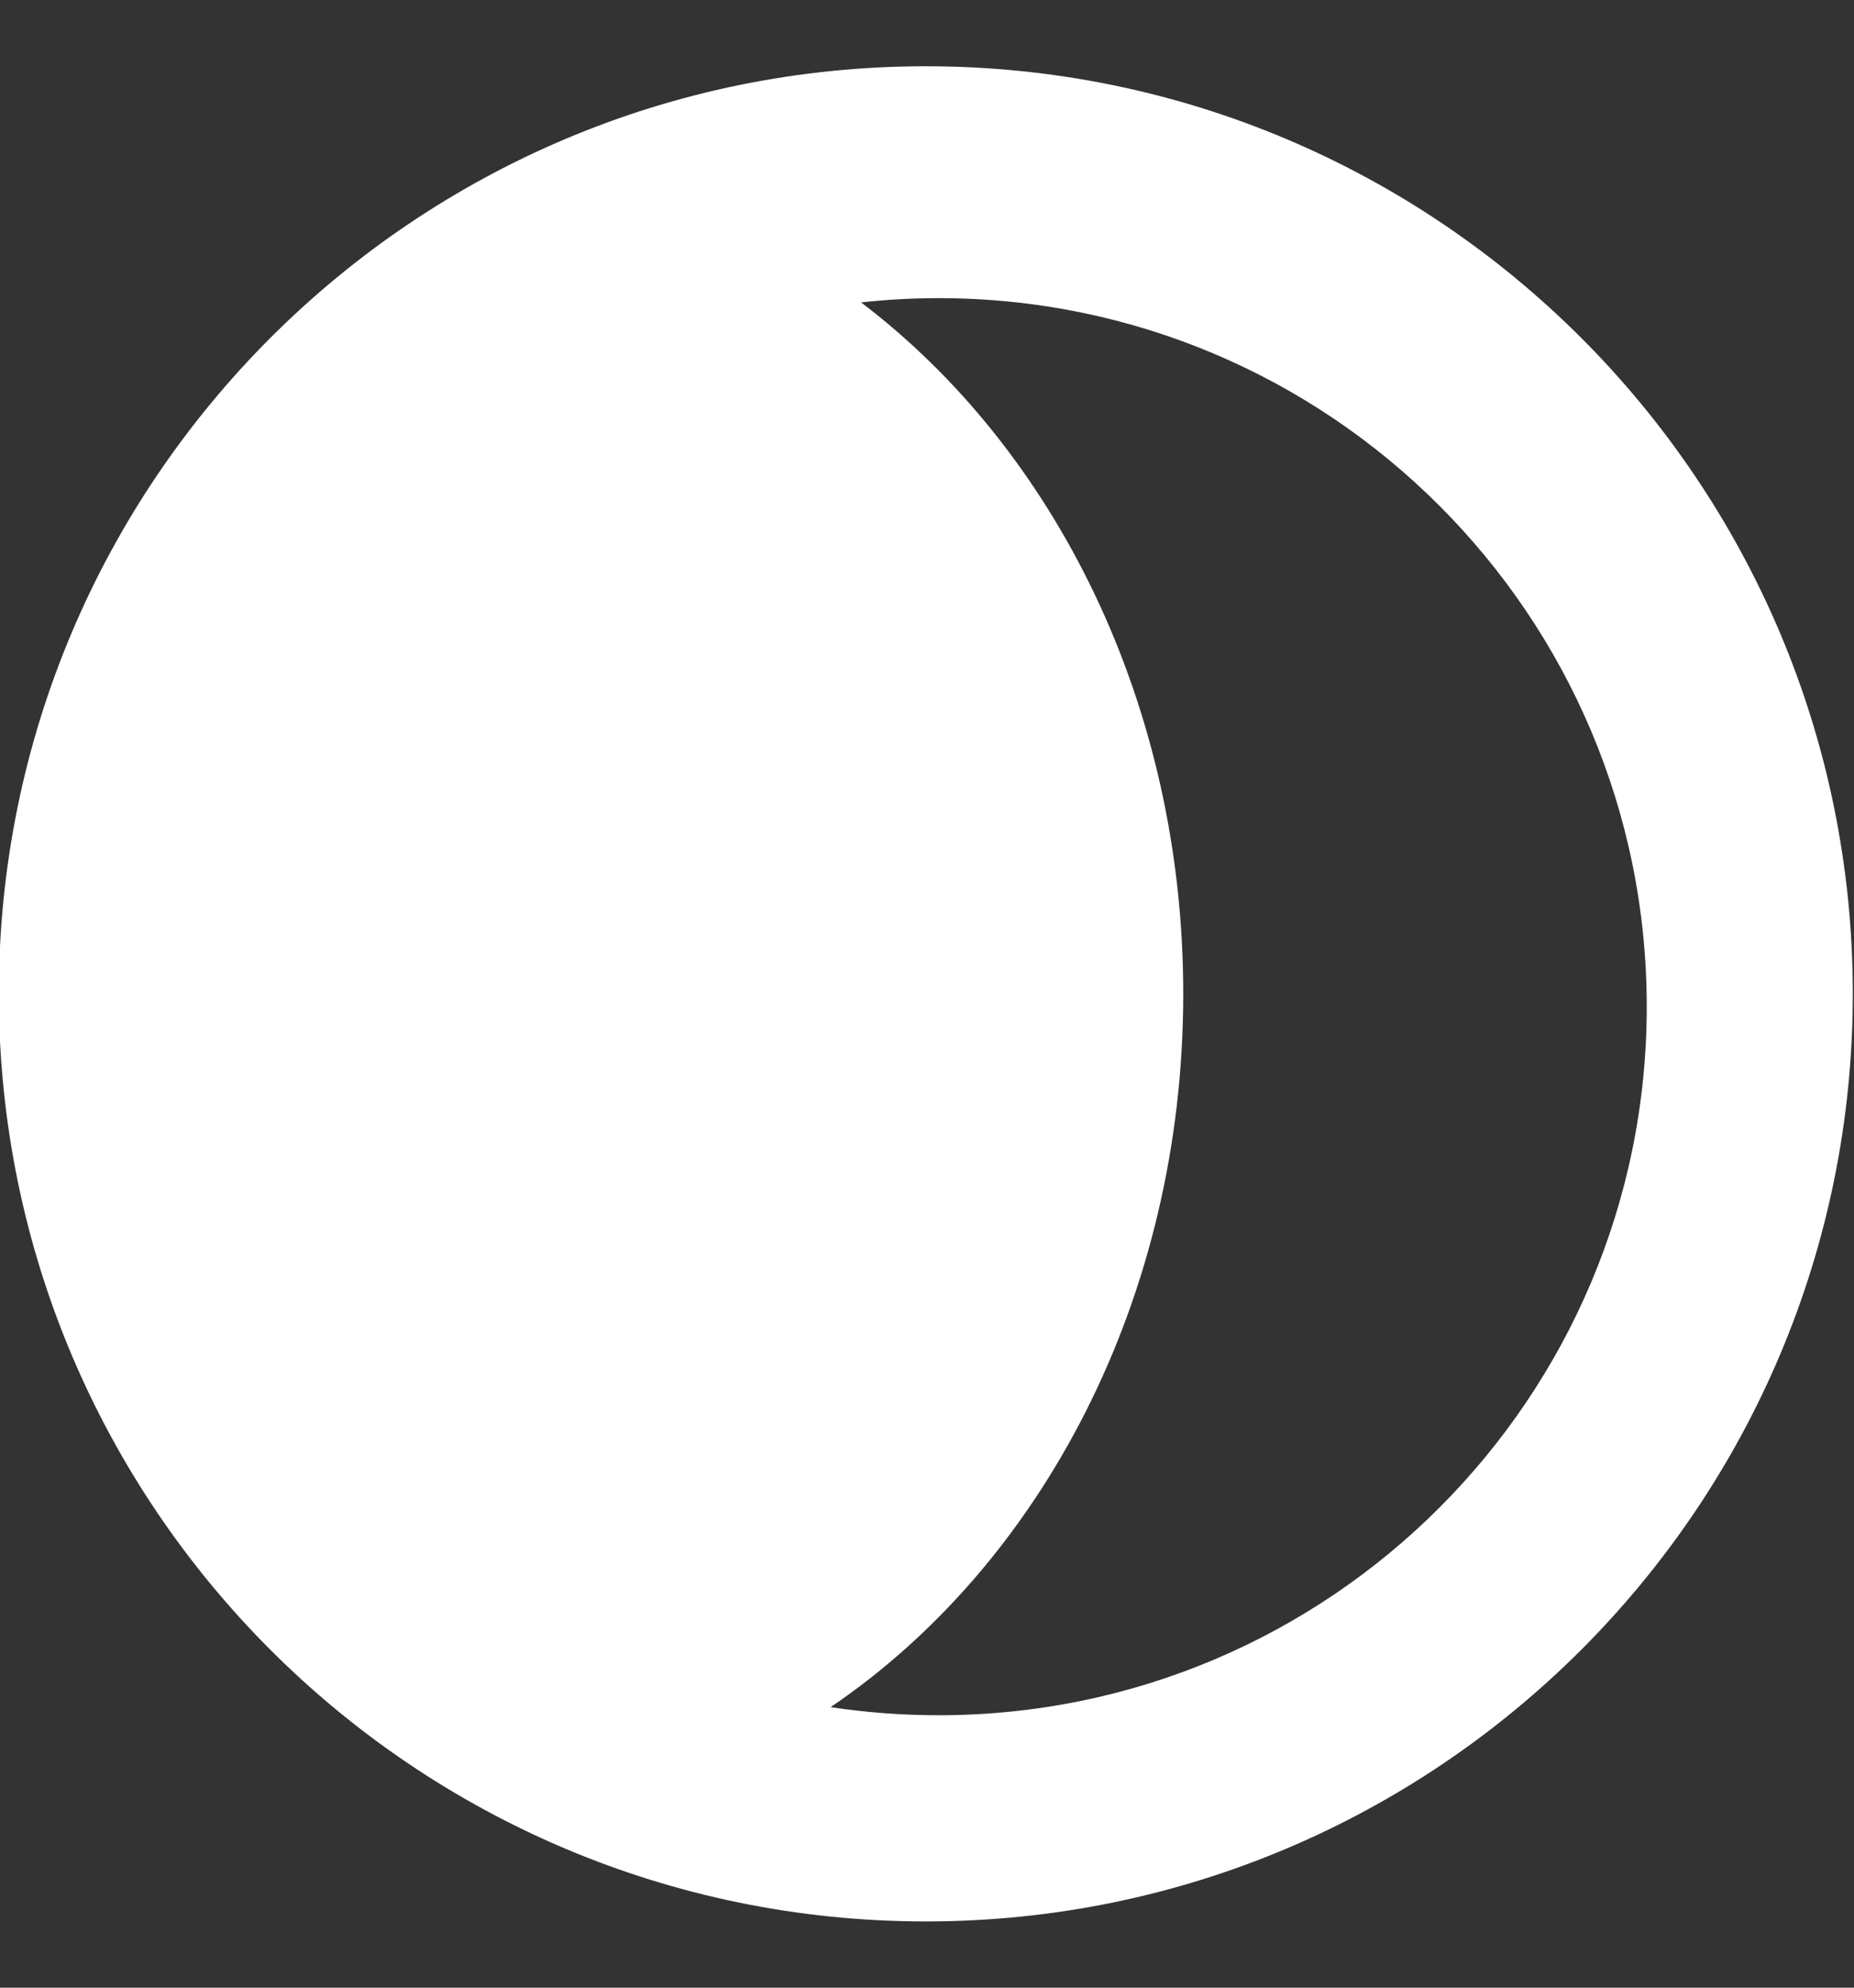 <svg width="14" height="15" viewBox="0 0 14 15" fill="none" xmlns="http://www.w3.org/2000/svg">
<rect x="0" y="0" width="14" height="15" fill="#333333" stroke="none"/>
<g clip-path="url(#clip0_132_4604)">
<path fill-rule="evenodd" clip-rule="evenodd" d="M6.272 12.883C6.538 12.923 6.81 12.944 7.088 12.944C10.041 12.944 12.435 10.55 12.435 7.597C12.435 4.644 10.041 2.25 7.088 2.25C6.89 2.25 6.694 2.261 6.502 2.282C7.966 3.392 8.935 5.314 8.935 7.5C8.935 9.798 7.864 11.805 6.272 12.883ZM6.991 14.5C10.857 14.5 13.991 11.366 13.991 7.5C13.991 3.634 10.857 0.5 6.991 0.5C3.125 0.5 -0.009 3.634 -0.009 7.5C-0.009 11.366 3.125 14.5 6.991 14.5Z" fill="white"/>
</g>
<defs>
<clipPath id="clip0_132_4604">
<rect width="14" height="14" fill="white" transform="translate(0 0.5)"/>
</clipPath>
</defs>
</svg>
